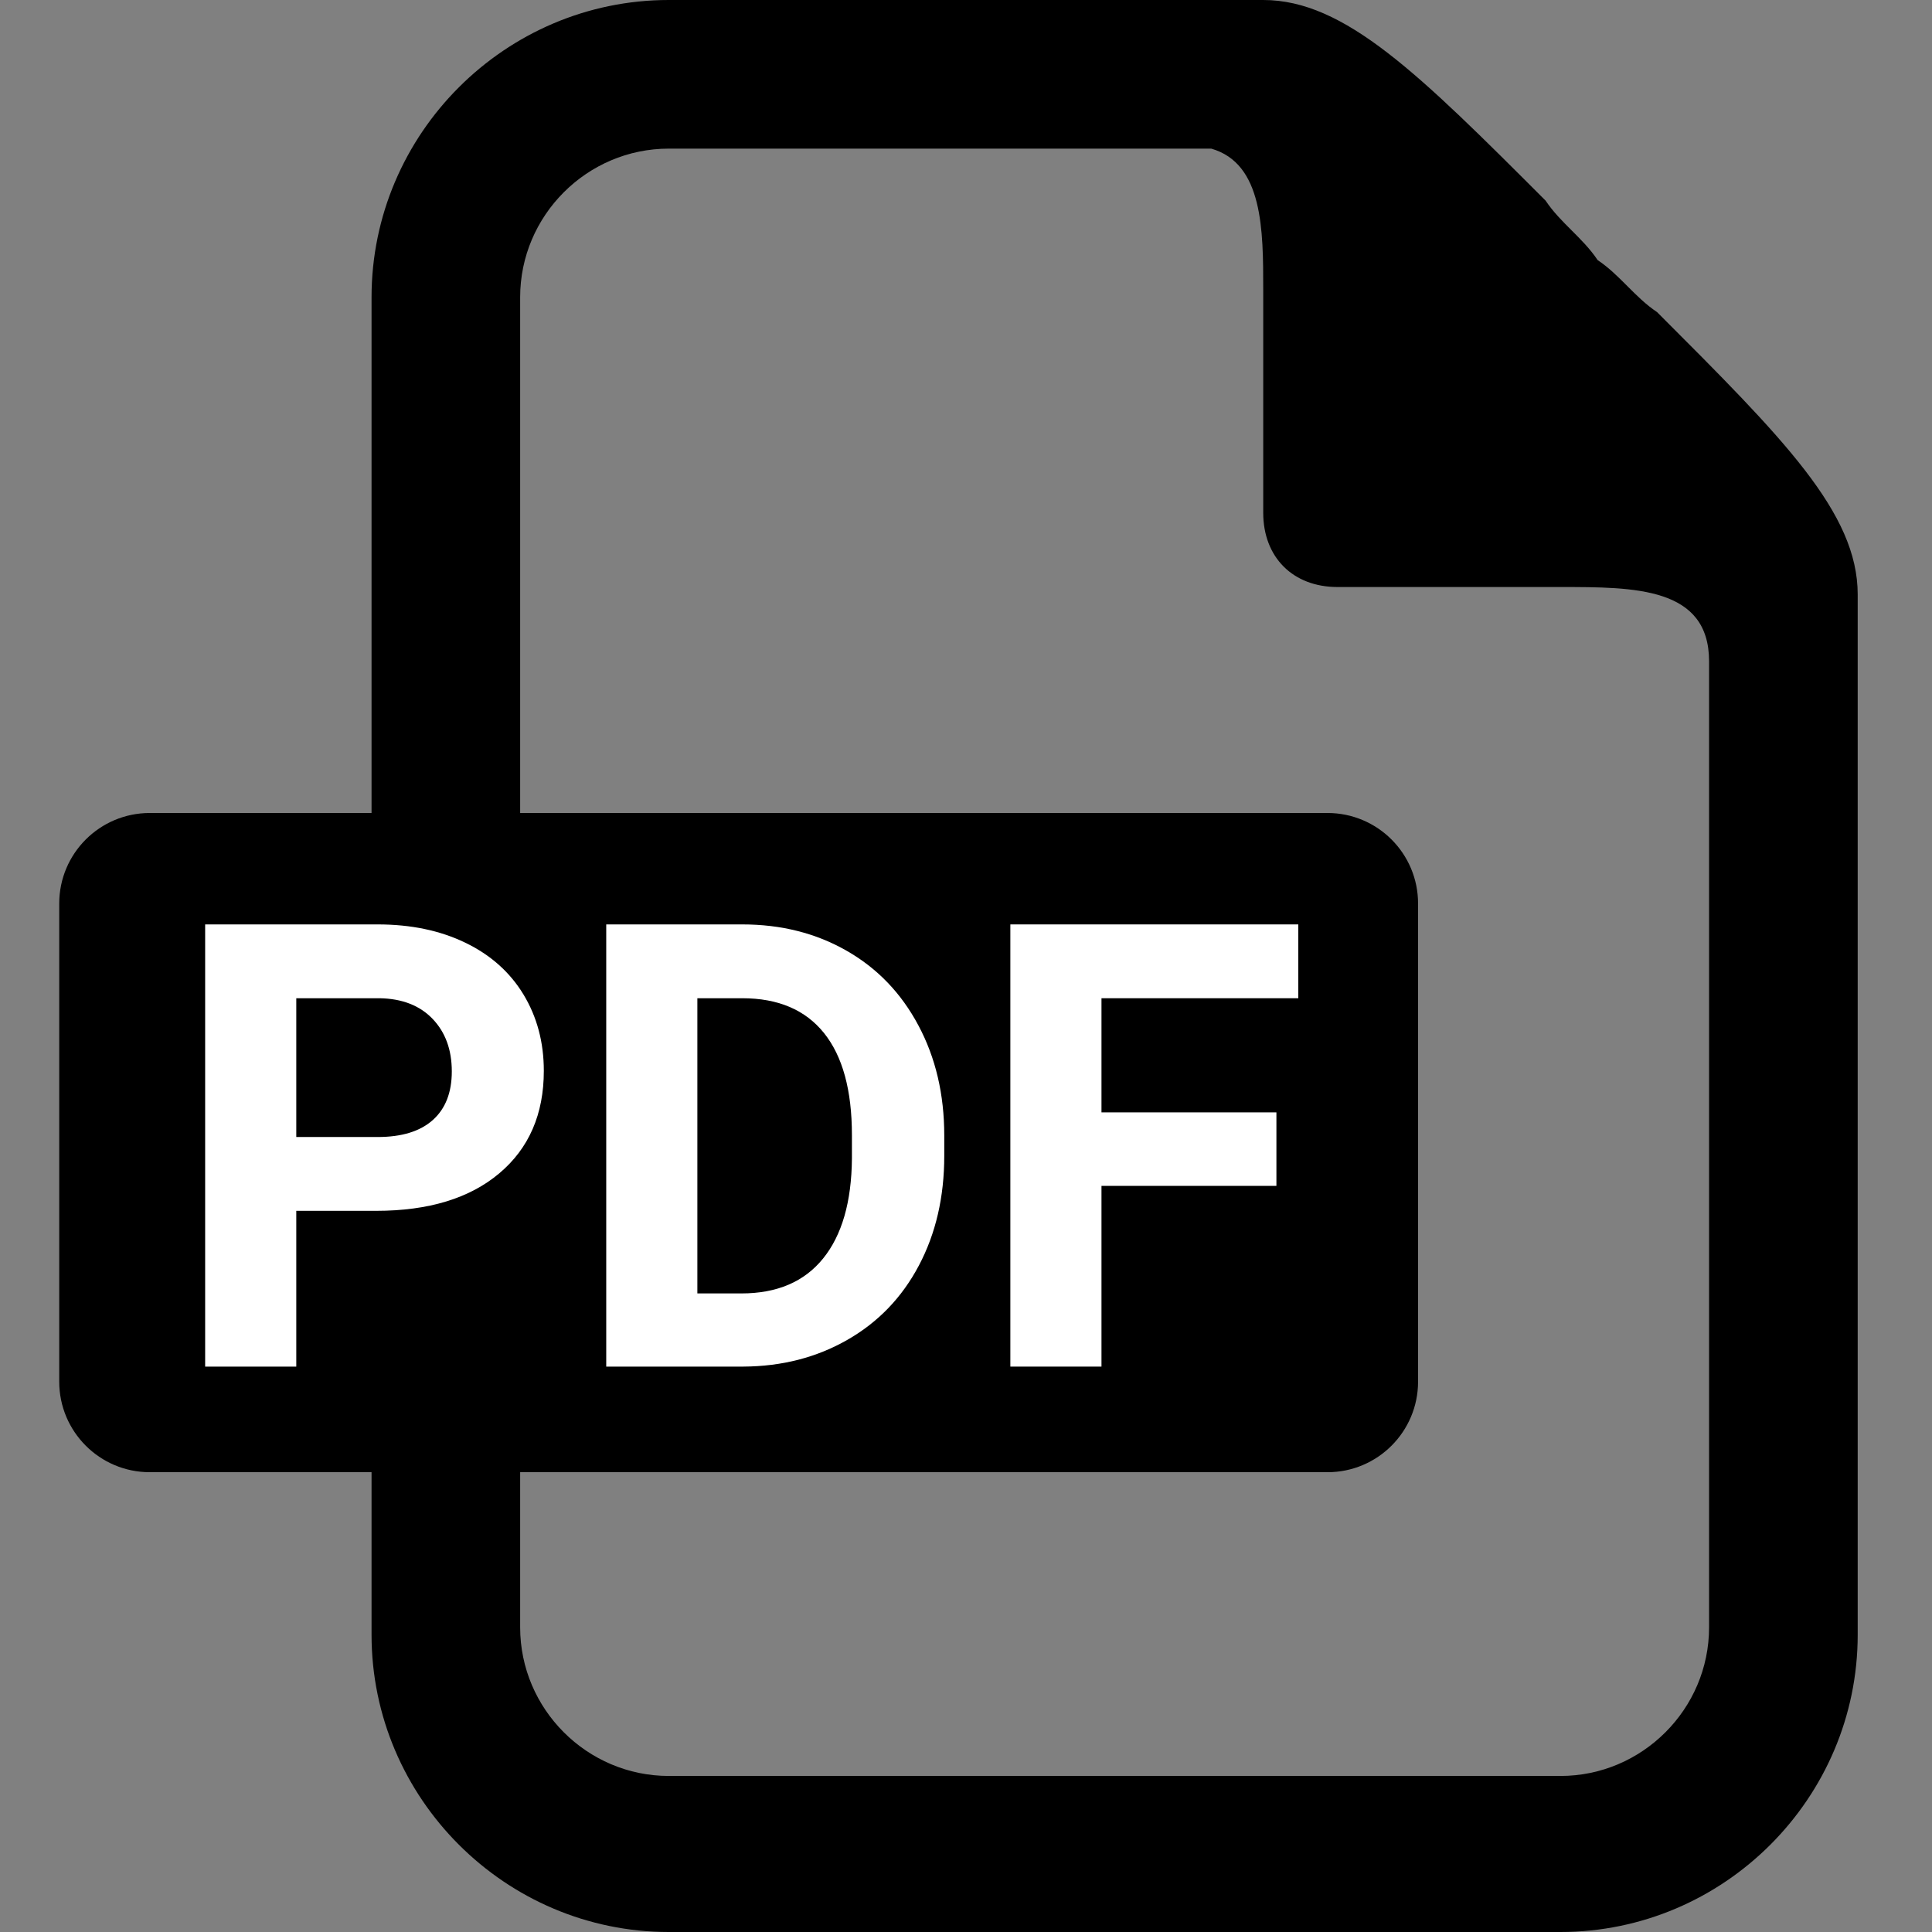 <svg xmlns="http://www.w3.org/2000/svg" xmlns:xlink="http://www.w3.org/1999/xlink" width="500" zoomAndPan="magnify" viewBox="0 0 375 375" height="500" preserveAspectRatio="xMidYMid meet" version="1.2"><rect x="0" y="0" width="375" height="375" fill="#808080" stroke="none"/><defs><clipPath id="75e878bf91"><path d="M 72 0 L 360.797 0 L 360.797 375 L 72 375 Z M 72 0 "/></clipPath><clipPath id="6b26224134"><path d="M 14.297 158 L 275 158 L 275 275 L 14.297 275 Z M 14.297 158 "/></clipPath><clipPath id="c6d4231a1b"><path d="M 11.496 157.801 L 275.398 157.801 L 275.398 285.754 L 11.496 285.754 Z M 11.496 157.801 "/></clipPath><clipPath id="16d0ac372e"><path d="M 29.074 157.801 L 257.668 157.801 C 267.379 157.801 275.246 165.668 275.246 175.379 L 275.246 268.176 C 275.246 277.883 267.379 285.754 257.668 285.754 L 29.074 285.754 C 19.363 285.754 11.496 277.883 11.496 268.176 L 11.496 175.379 C 11.496 165.668 19.363 157.801 29.074 157.801 Z M 29.074 157.801 "/></clipPath></defs><g id="f90400de79"><g clip-rule="nonzero" clip-path="url(#75e878bf91)"><path style=" stroke:none;fill-rule:nonzero;fill:currentColor;fill-opacity:1;" d="M 321.633 60.578 C 317.309 57.691 314.422 53.367 310.098 50.48 C 307.211 46.152 302.883 43.27 300 38.941 C 275.48 14.422 261.059 0 245.191 0 L 129.809 0 C 98.078 0 72.117 25.961 72.117 57.691 L 72.117 161.539 L 100.961 161.539 L 100.961 57.691 C 100.961 41.828 113.941 28.848 129.809 28.848 L 235.098 28.848 C 245.191 31.73 245.191 44.711 245.191 56.25 L 245.191 99.52 C 245.191 108.172 250.961 113.941 259.617 113.941 L 302.883 113.941 C 317.309 113.941 331.73 113.941 331.73 128.367 L 331.73 315.867 C 331.73 331.73 318.75 344.711 302.883 344.711 L 129.809 344.711 C 113.941 344.711 100.961 331.73 100.961 315.867 L 100.961 269.711 L 72.117 269.711 L 72.117 317.309 C 72.117 349.039 98.078 375 129.809 375 L 302.883 375 C 334.617 375 360.578 349.039 360.578 317.309 L 360.578 115.383 C 360.578 99.52 346.152 85.098 321.633 60.578 Z M 321.633 60.578 "/></g><g clip-rule="nonzero" clip-path="url(#6b26224134)"><path style=" stroke:none;fill-rule:nonzero;fill:currentColor;fill-opacity:1;" d="M 259.617 158.652 L 28.848 158.652 C 20.191 158.652 14.422 165.867 14.422 173.078 L 14.422 259.617 C 14.422 266.828 20.191 274.039 28.848 274.039 L 259.617 274.039 C 268.27 274.039 274.039 266.828 274.039 259.617 L 274.039 173.078 C 274.039 165.867 268.27 158.652 259.617 158.652 Z M 92.309 222.117 C 86.539 227.883 77.883 230.77 67.789 230.77 C 66.348 230.77 64.902 230.77 64.902 230.77 L 64.902 258.172 C 64.902 259.617 63.461 261.059 62.02 261.059 L 44.711 261.059 C 44.711 259.617 43.27 258.172 43.27 258.172 L 43.27 177.402 C 43.27 175.961 44.711 175.961 44.711 174.52 C 50.48 173.078 59.133 173.078 67.789 173.078 C 77.883 173.078 86.539 175.961 92.309 180.289 C 98.078 184.617 100.961 191.828 100.961 200.48 C 99.52 209.133 98.078 216.348 92.309 222.117 Z M 171.633 249.52 C 164.422 256.73 151.441 261.059 135.578 261.059 C 126.922 261.059 119.711 261.059 116.828 259.617 C 116.828 259.617 115.383 258.172 115.383 256.73 L 115.383 175.961 C 115.383 174.52 116.828 174.52 116.828 173.078 C 124.039 173.078 131.25 173.078 139.902 173.078 C 154.328 173.078 164.422 175.961 171.633 181.73 C 180.289 188.941 184.617 200.48 184.617 214.902 C 184.617 233.652 177.402 243.75 171.633 249.52 Z M 250.961 190.383 C 250.961 191.828 249.52 193.27 248.078 193.27 L 222.117 193.27 L 222.117 207.691 L 246.633 207.691 C 248.078 207.691 249.52 209.133 249.52 210.578 L 249.52 225 C 249.52 226.441 248.078 227.883 246.633 227.883 L 222.117 227.883 L 222.117 258.172 C 222.117 259.617 220.672 261.059 219.23 261.059 L 203.367 261.059 C 201.922 261.059 200.48 259.617 200.48 258.172 L 200.48 175.961 C 200.48 174.52 201.922 173.078 203.367 173.078 L 248.078 173.078 C 249.52 173.078 250.961 174.52 250.961 175.961 Z M 250.961 190.383 "/></g><path style=" stroke:none;fill-rule:nonzero;fill:currentColor;fill-opacity:1;" d="M 141.348 191.828 C 138.461 191.828 137.02 191.828 135.578 191.828 L 135.578 242.309 C 137.02 242.309 138.461 242.309 138.461 242.309 C 145.672 242.309 151.441 240.867 154.328 236.539 C 158.652 232.211 160.098 225 160.098 216.348 C 162.98 200.48 155.77 191.828 141.348 191.828 Z M 141.348 191.828 "/><path style=" stroke:none;fill-rule:nonzero;fill:currentColor;fill-opacity:1;" d="M 67.789 191.828 C 66.348 191.828 64.902 191.828 63.461 191.828 L 63.461 212.02 C 64.902 212.02 64.902 212.02 66.348 212.02 C 73.559 212.02 77.883 207.691 77.883 200.48 C 79.328 193.27 73.559 191.828 67.789 191.828 Z M 67.789 191.828 "/><g clip-rule="nonzero" clip-path="url(#c6d4231a1b)"><g clip-rule="nonzero" clip-path="url(#16d0ac372e)"><path style=" stroke:none;fill-rule:nonzero;fill:currentColor;fill-opacity:1;" d="M 11.496 157.801 L 275.398 157.801 L 275.398 285.754 L 11.496 285.754 Z M 11.496 157.801 "/></g></g><g style="fill:#ffffff;fill-opacity:1;"><g transform="translate(32.164, 265.256)"><path style="stroke:none" d="M 25.344 -30.234 L 25.344 0 L 7.656 0 L 7.656 -85.828 L 41.141 -85.828 C 47.586 -85.828 53.254 -84.645 58.141 -82.281 C 63.035 -79.926 66.801 -76.578 69.438 -72.234 C 72.07 -67.891 73.391 -62.945 73.391 -57.406 C 73.391 -49 70.508 -42.367 64.75 -37.516 C 58.988 -32.66 51.02 -30.234 40.844 -30.234 Z M 25.344 -44.562 L 41.141 -44.562 C 45.816 -44.562 49.383 -45.66 51.844 -47.859 C 54.301 -50.055 55.531 -53.203 55.531 -57.297 C 55.531 -61.492 54.289 -64.891 51.812 -67.484 C 49.332 -70.078 45.914 -71.414 41.562 -71.5 L 25.344 -71.5 Z M 25.344 -44.562 "/></g></g><g style="fill:#ffffff;fill-opacity:1;"><g transform="translate(110.014, 265.256)"><path style="stroke:none" d="M 7.656 0 L 7.656 -85.828 L 34.062 -85.828 C 41.613 -85.828 48.363 -84.125 54.312 -80.719 C 60.27 -77.32 64.914 -72.488 68.25 -66.219 C 71.594 -59.957 73.266 -52.836 73.266 -44.859 L 73.266 -40.906 C 73.266 -32.926 71.625 -25.832 68.344 -19.625 C 65.062 -13.414 60.43 -8.602 54.453 -5.188 C 48.484 -1.77 41.75 -0.039 34.25 0 Z M 25.344 -71.5 L 25.344 -14.203 L 33.891 -14.203 C 40.805 -14.203 46.094 -16.461 49.75 -20.984 C 53.406 -25.504 55.27 -31.969 55.344 -40.375 L 55.344 -44.922 C 55.344 -53.641 53.535 -60.25 49.922 -64.75 C 46.305 -69.25 41.02 -71.5 34.062 -71.5 Z M 25.344 -71.5 "/></g></g><g style="fill:#ffffff;fill-opacity:1;"><g transform="translate(188.453, 265.256)"><path style="stroke:none" d="M 59.297 -35.078 L 25.344 -35.078 L 25.344 0 L 7.656 0 L 7.656 -85.828 L 63.547 -85.828 L 63.547 -71.5 L 25.344 -71.5 L 25.344 -49.344 L 59.297 -49.344 Z M 59.297 -35.078 "/></g></g></g></svg>